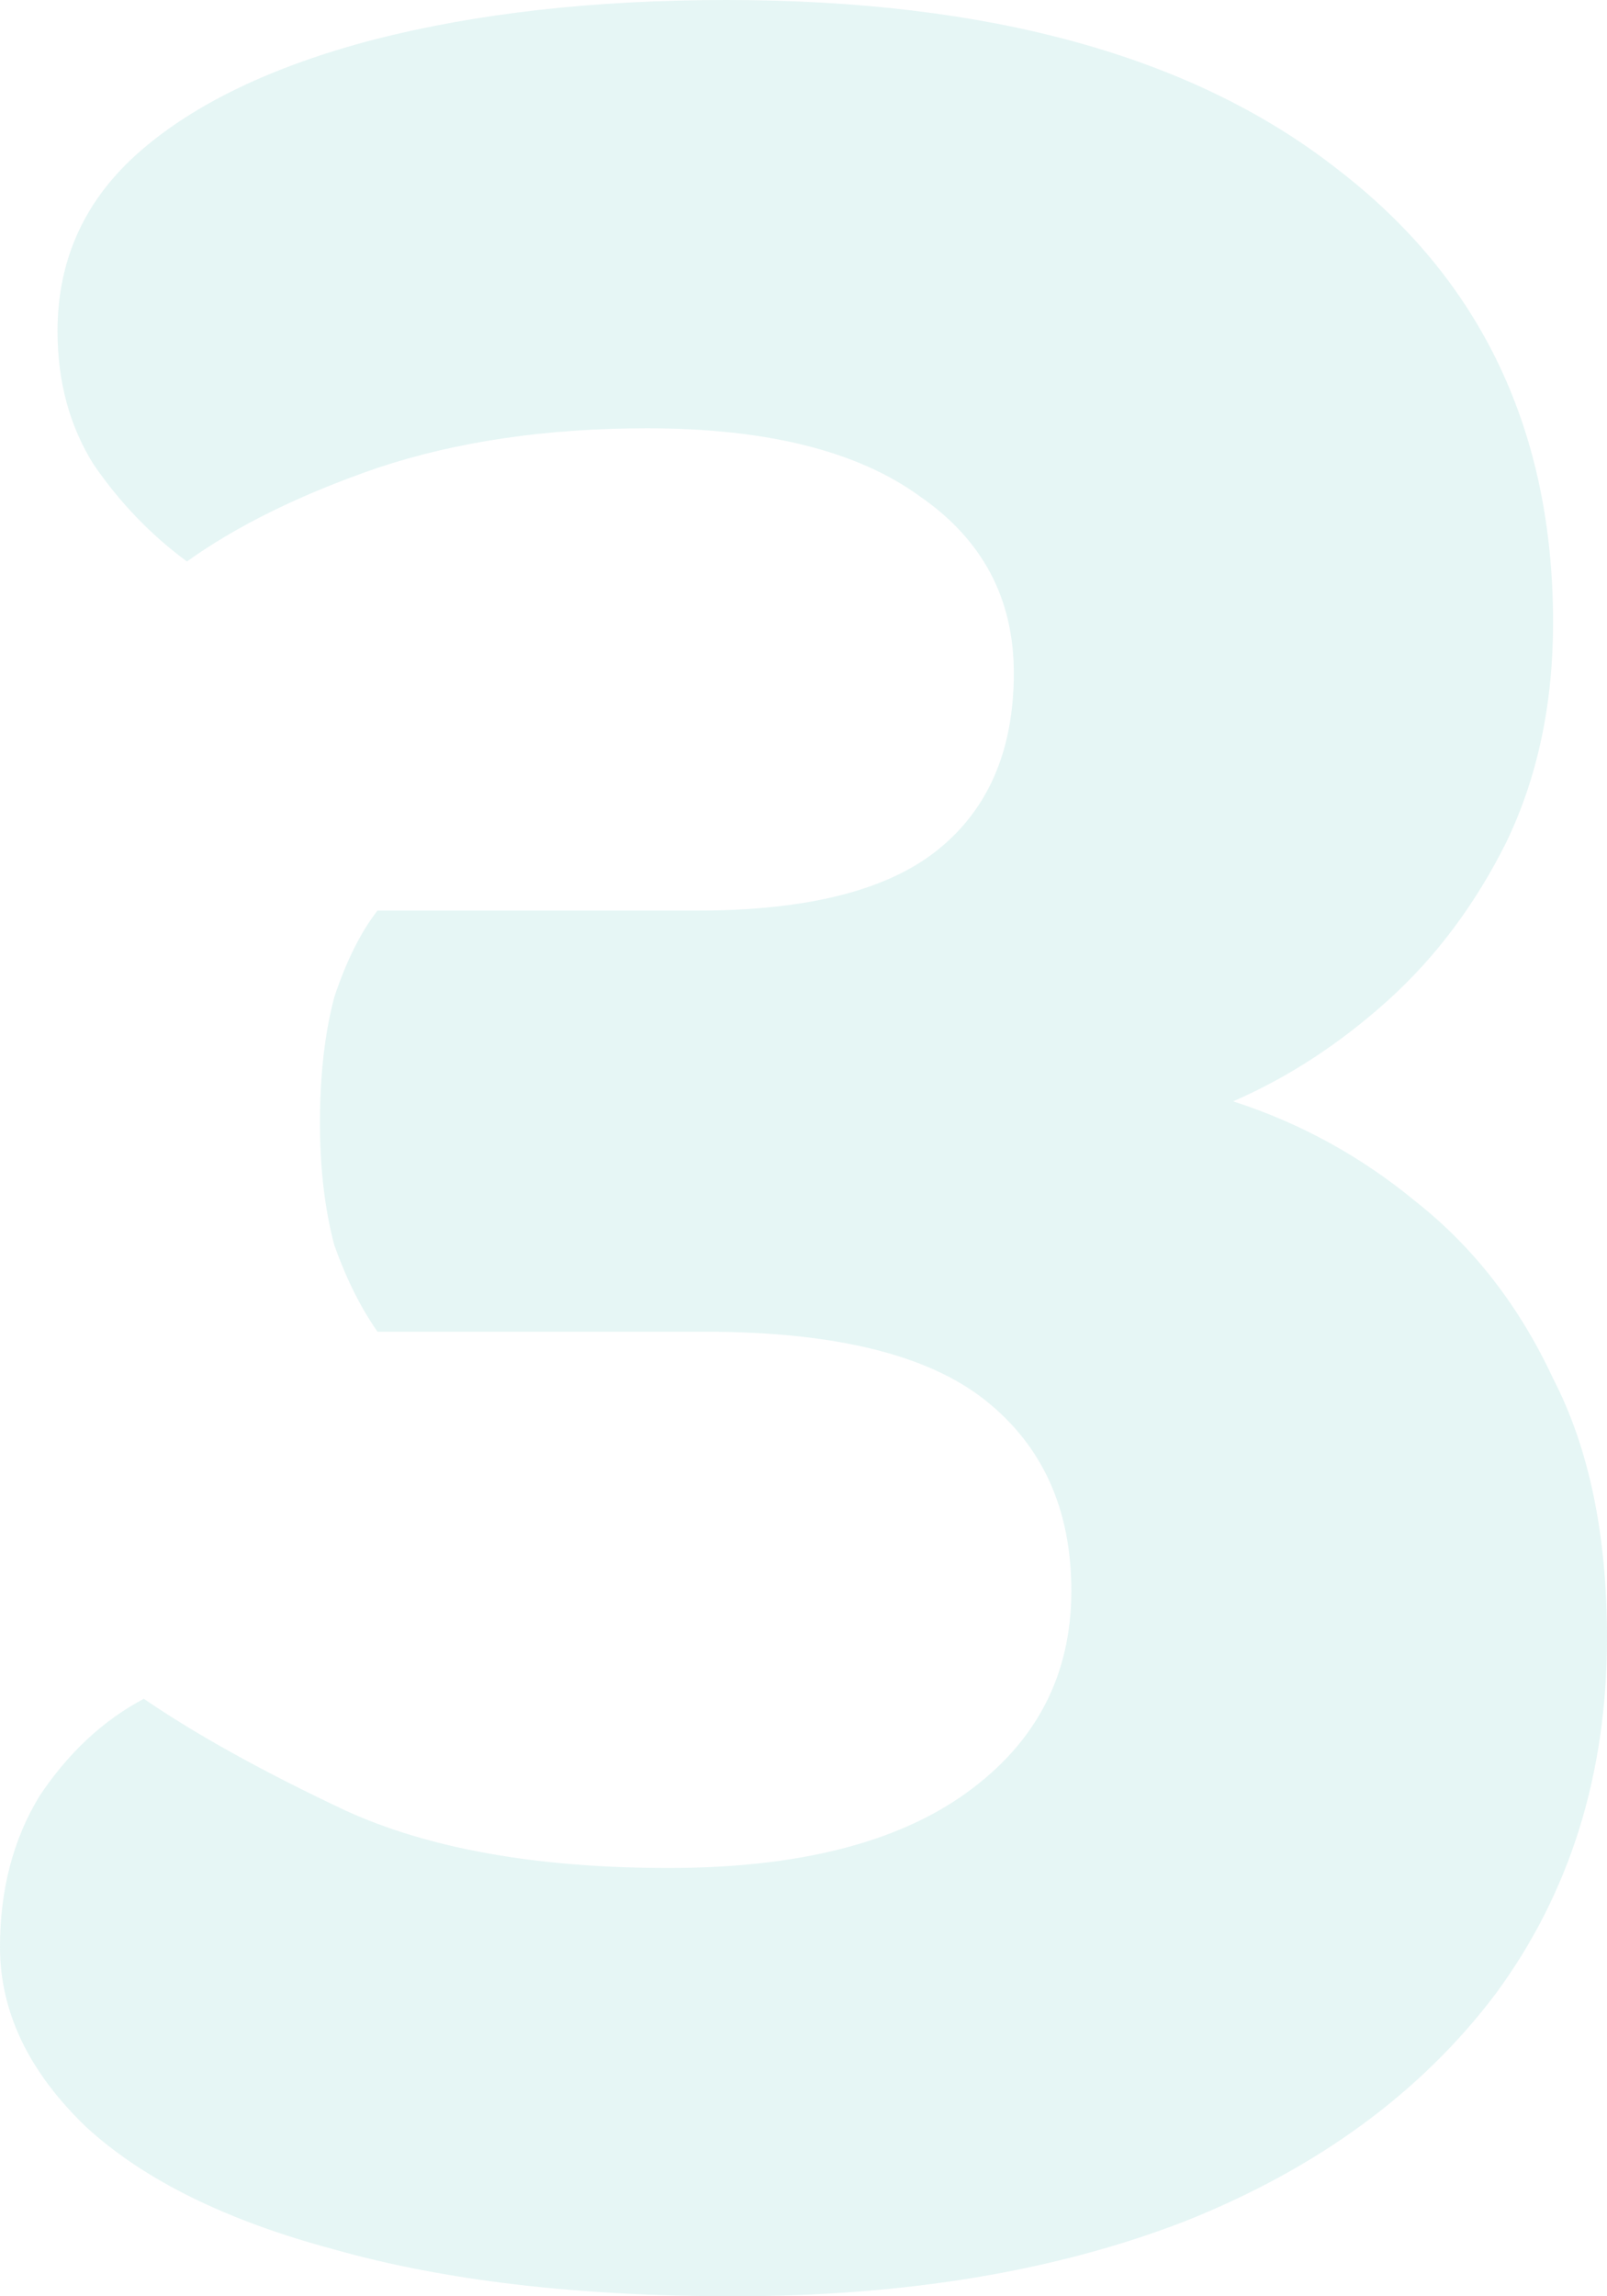 <svg width="112" height="160" viewBox="0 0 112 160" fill="none" xmlns="http://www.w3.org/2000/svg">
<path d="M50.613 0C68.987 0 83.186 3.929 93.208 11.787C103.23 19.477 108.242 30.011 108.242 43.386C108.242 49.07 107.156 54.169 104.984 58.683C102.813 63.03 100.057 66.709 96.716 69.718C93.375 72.727 89.784 75.068 85.942 76.74C90.619 78.245 94.878 80.585 98.72 83.762C102.729 86.938 105.903 91.034 108.242 96.05C110.747 100.899 112 106.917 112 114.107C112 123.636 109.411 131.912 104.233 138.934C99.054 145.789 91.872 151.055 82.685 154.734C73.664 158.245 63.141 160 51.114 160C40.257 160 30.986 158.913 23.302 156.74C15.785 154.734 10.022 151.891 6.013 148.213C2.004 144.368 0 140.188 0 135.674C0 131.661 0.919 128.15 2.756 125.141C4.761 122.132 7.183 119.875 10.022 118.37C13.697 120.878 18.374 123.469 24.054 126.144C29.9 128.819 37.417 130.157 46.604 130.157C55.624 130.157 62.556 128.401 67.4 124.89C72.245 121.379 74.667 116.698 74.667 110.846C74.667 105.162 72.662 100.731 68.653 97.555C64.644 94.378 58.13 92.79 49.11 92.79H26.309C25.139 91.118 24.137 89.112 23.302 86.771C22.634 84.263 22.3 81.421 22.3 78.245C22.3 74.901 22.634 71.975 23.302 69.467C24.137 66.959 25.139 64.953 26.309 63.448H48.608C56.292 63.448 61.888 62.027 65.396 59.185C68.904 56.343 70.658 52.247 70.658 46.897C70.658 41.714 68.486 37.618 64.143 34.608C59.8 31.432 53.453 29.843 45.101 29.843C38.085 29.843 31.821 30.763 26.309 32.602C20.963 34.441 16.537 36.614 13.029 39.122C10.524 37.283 8.352 35.026 6.515 32.351C4.844 29.676 4.009 26.583 4.009 23.072C4.009 18.056 5.93 13.877 9.772 10.533C13.614 7.189 19.043 4.598 26.058 2.759C33.241 0.92 41.426 0 50.613 0Z" fill="#00A39C" fill-opacity="0.1"/>
</svg>
